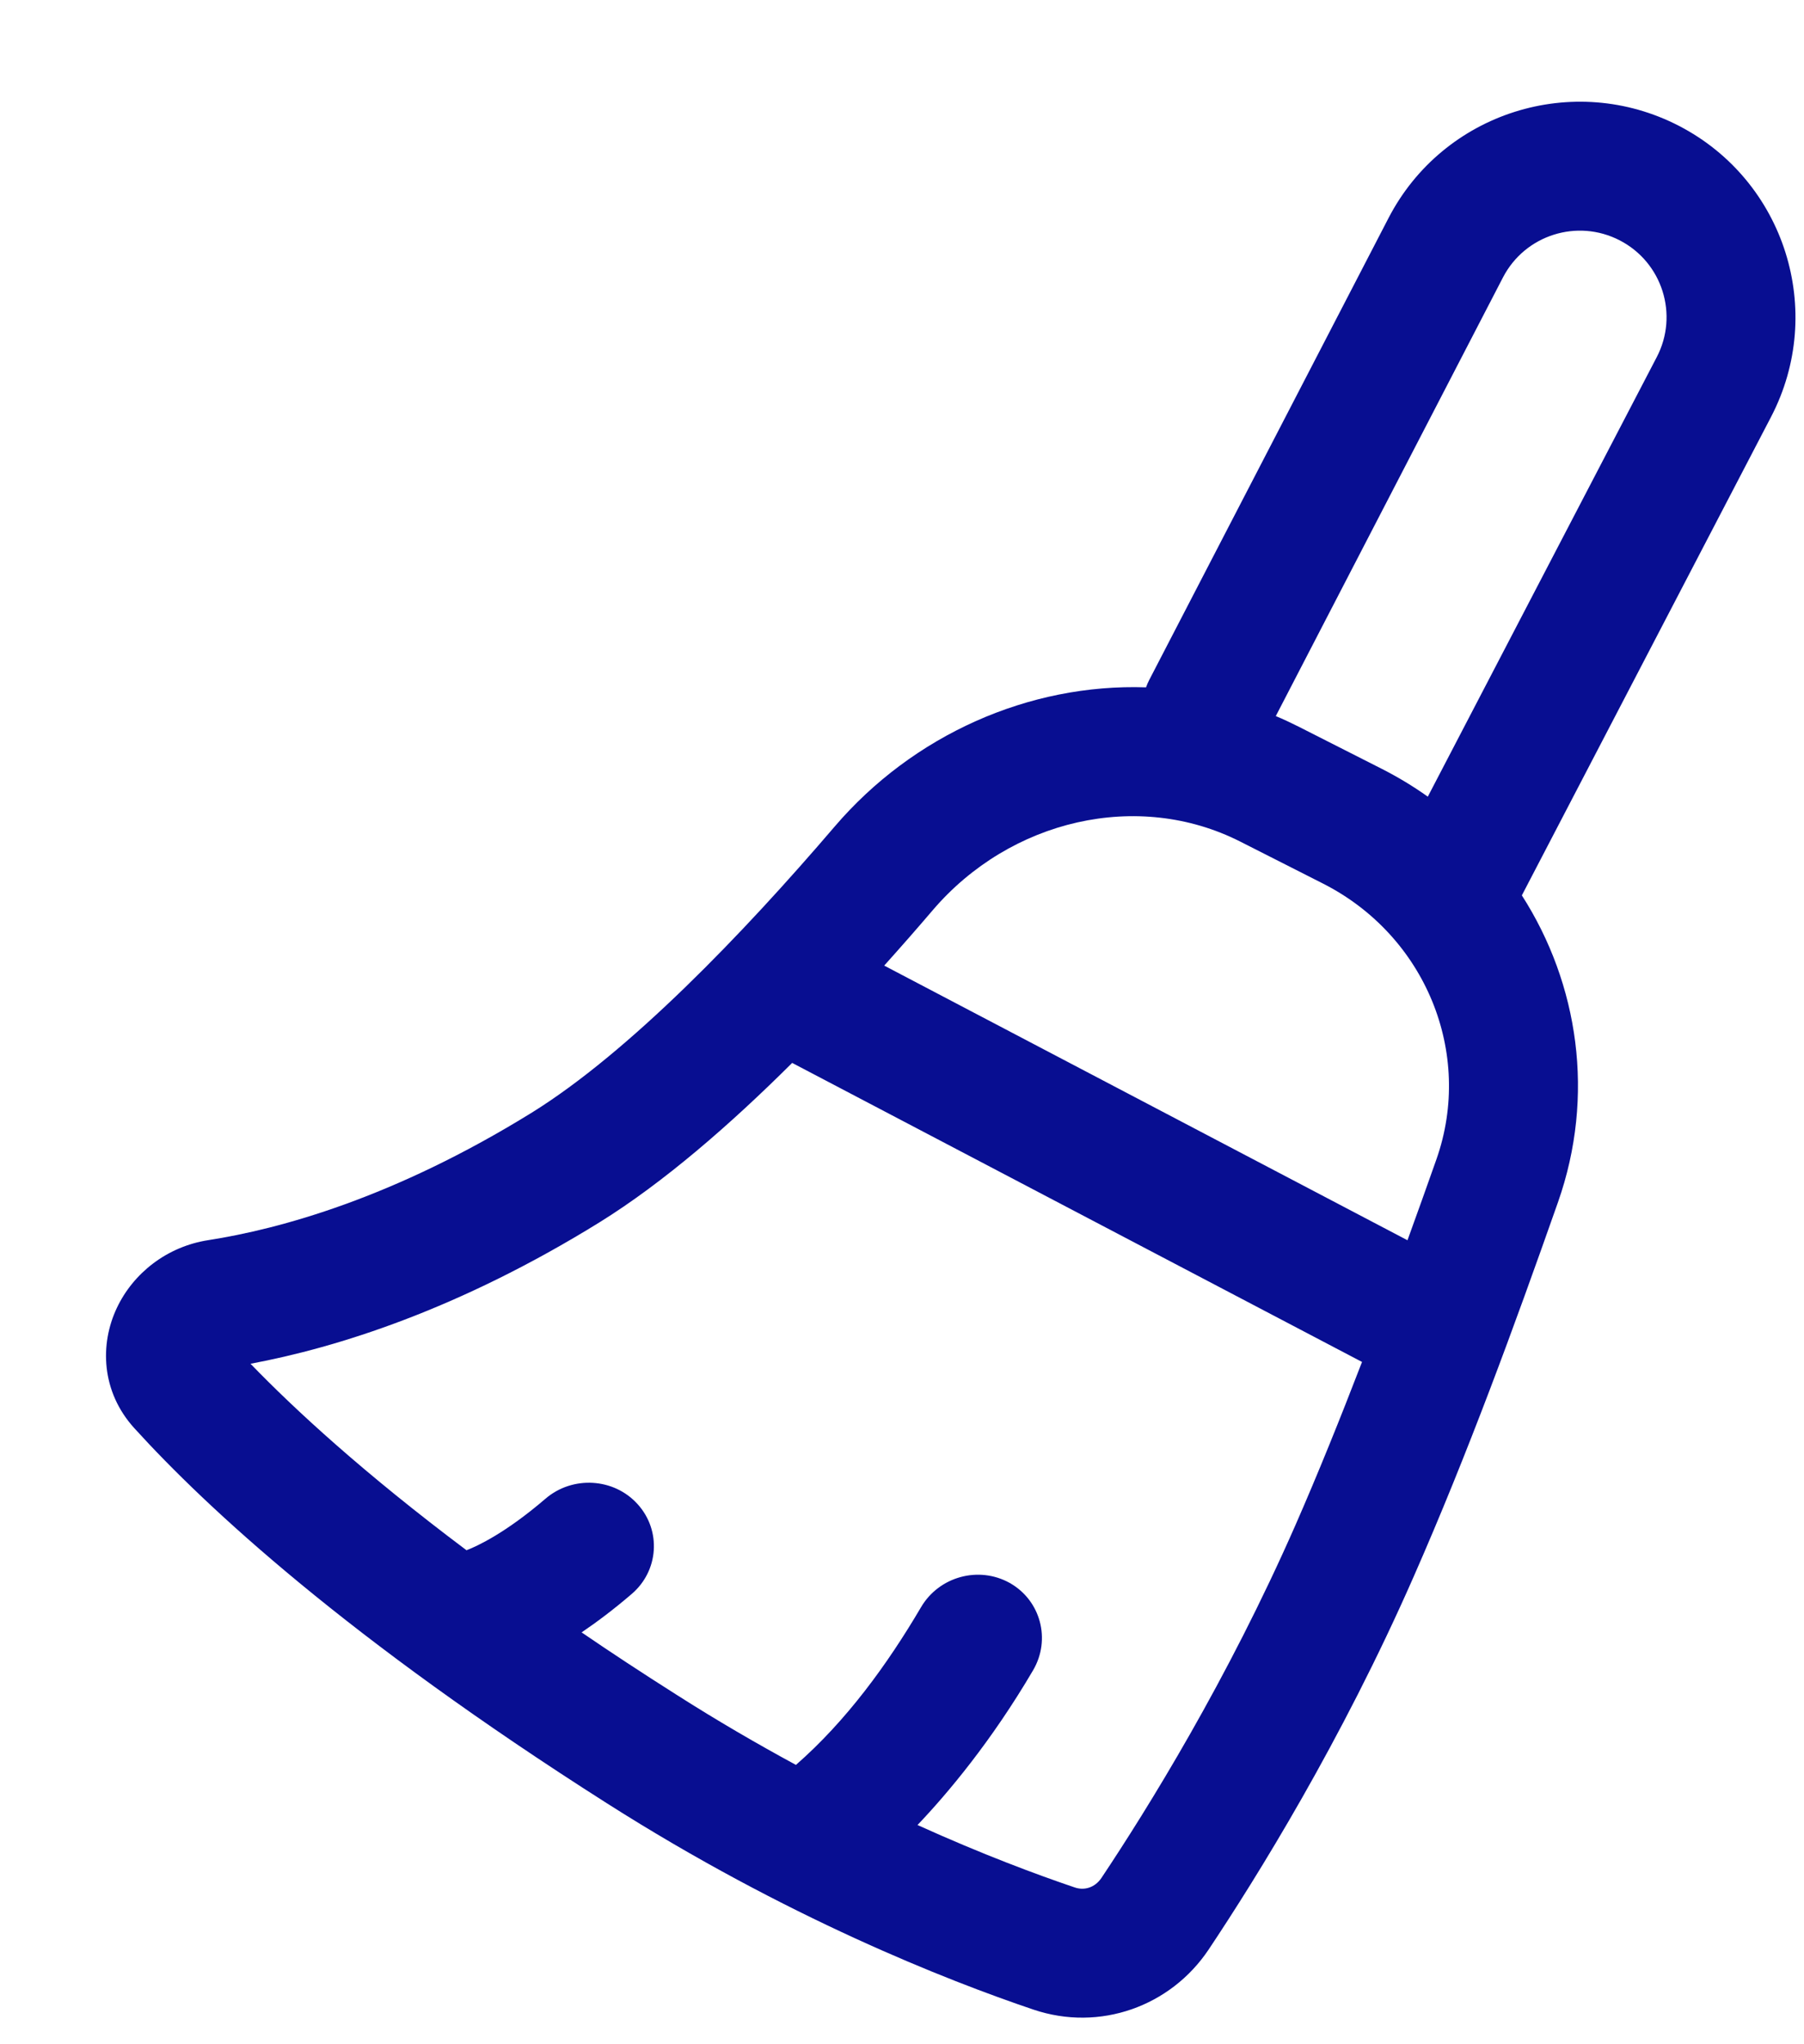 <svg width="15" height="17" viewBox="0 0 15 17" fill="none" xmlns="http://www.w3.org/2000/svg">
<path fill-rule="evenodd" clip-rule="evenodd" d="M13.961 1.047C13.082 0.592 12 0.935 11.545 1.814L9.556 5.654C9.546 5.674 9.536 5.695 9.529 5.716C8.554 5.683 7.59 6.113 6.939 6.875C6.172 7.772 5.229 8.751 4.423 9.252C3.273 9.964 2.323 10.221 1.733 10.313C1.388 10.366 1.108 10.588 0.972 10.876C0.829 11.177 0.84 11.572 1.117 11.877C1.719 12.54 2.893 13.627 5.046 14.996C6.537 15.945 7.874 16.469 8.593 16.712C9.145 16.898 9.734 16.685 10.05 16.212C10.45 15.612 11.153 14.482 11.756 13.108C12.203 12.091 12.587 11.042 12.955 9.996C13.265 9.113 13.126 8.182 12.654 7.446L14.726 3.467C15.184 2.587 14.841 1.503 13.961 1.047ZM11.872 6.625L13.775 2.971C13.96 2.618 13.822 2.182 13.468 1.999C13.115 1.816 12.68 1.954 12.497 2.307L10.608 5.955C10.671 5.981 10.734 6.011 10.796 6.042L11.486 6.392C11.622 6.461 11.751 6.539 11.872 6.625ZM11.944 9.64C11.867 9.857 11.787 10.084 11.703 10.314L7.352 8.03C7.492 7.874 7.627 7.72 7.754 7.571C8.401 6.813 9.464 6.569 10.311 6.998L11.001 7.348C11.852 7.78 12.254 8.757 11.944 9.64ZM4.988 10.163C5.517 9.834 6.069 9.355 6.587 8.839L6.594 8.843L11.325 11.326C11.143 11.799 10.956 12.262 10.774 12.677C10.205 13.975 9.538 15.048 9.159 15.616C9.105 15.697 9.017 15.724 8.936 15.696C8.62 15.589 8.168 15.421 7.629 15.177C7.879 14.914 8.242 14.483 8.59 13.89C8.74 13.634 8.653 13.309 8.396 13.164C8.138 13.02 7.808 13.11 7.658 13.366C7.378 13.842 7.037 14.311 6.618 14.677C6.299 14.504 5.964 14.31 5.621 14.091C5.342 13.914 5.08 13.742 4.836 13.575C4.963 13.489 5.103 13.384 5.252 13.256C5.478 13.063 5.5 12.728 5.302 12.509C5.105 12.29 4.761 12.27 4.536 12.463C4.204 12.748 3.972 12.856 3.879 12.892C3.025 12.251 2.453 11.724 2.083 11.341C2.8 11.207 3.813 10.891 4.988 10.163Z" fill="#080E91"/>
</svg>

